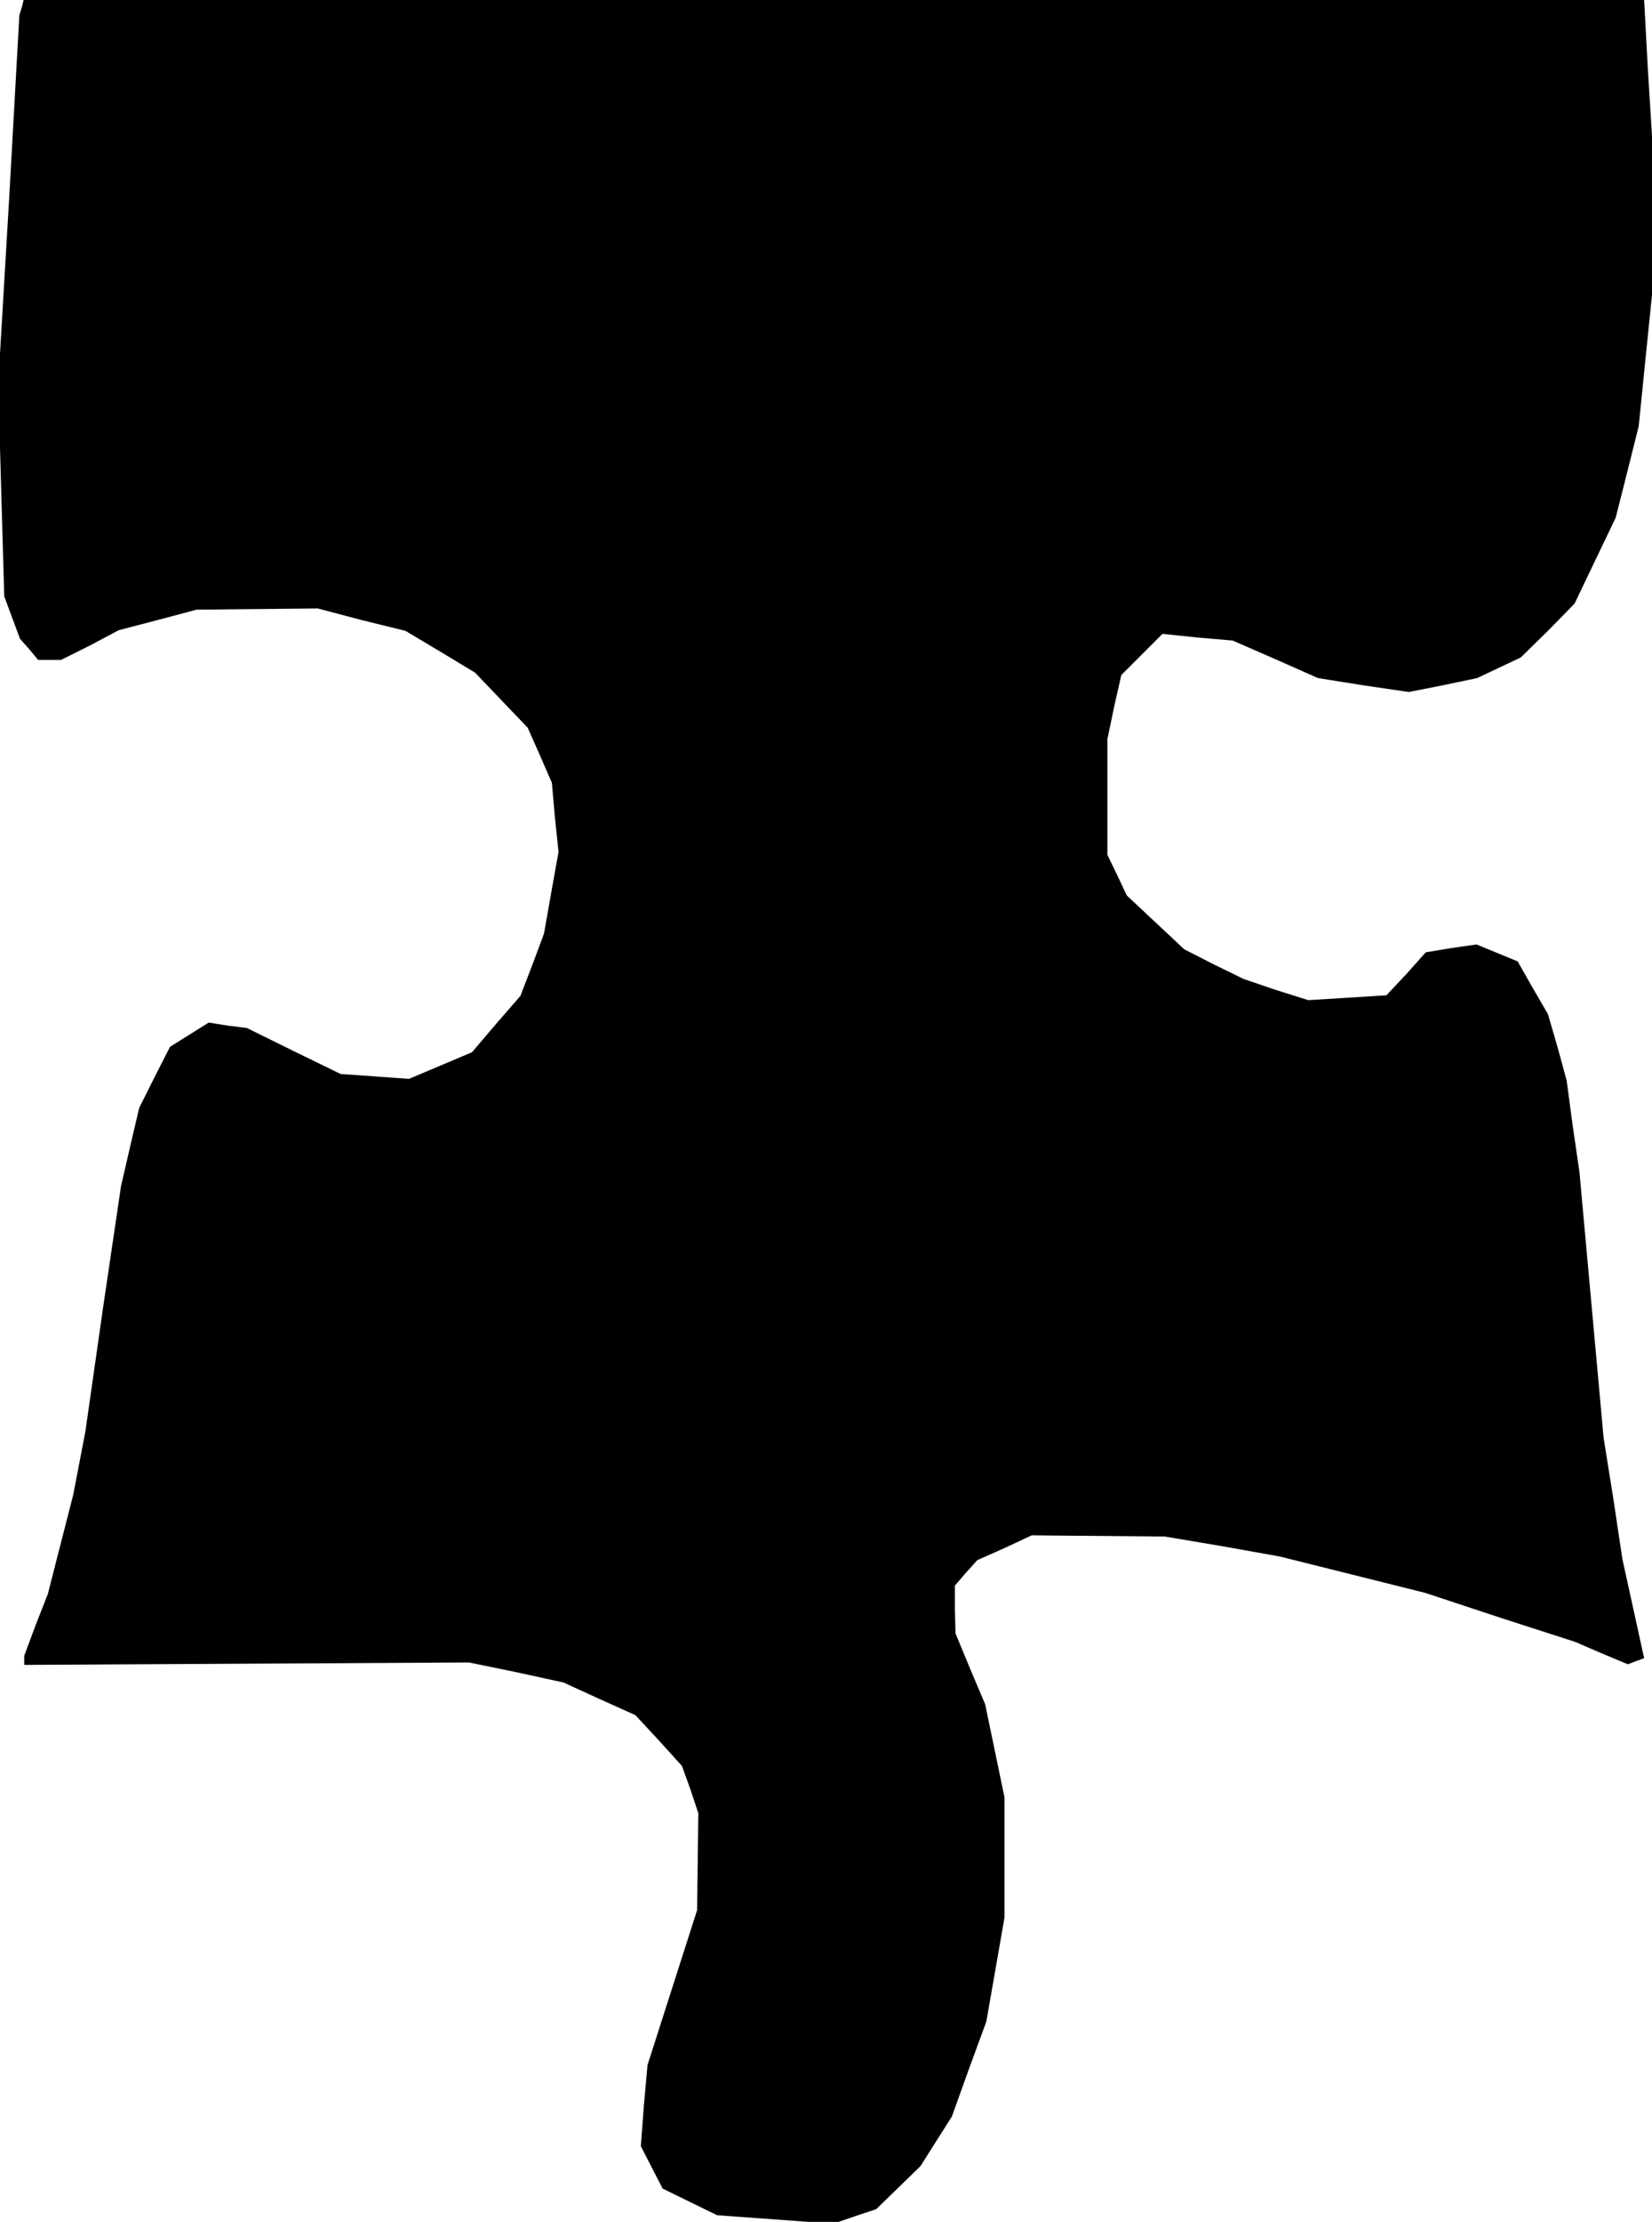<?xml version="1.0" standalone="no"?>
<!DOCTYPE svg PUBLIC "-//W3C//DTD SVG 20010904//EN"
 "http://www.w3.org/TR/2001/REC-SVG-20010904/DTD/svg10.dtd">
<svg version="1.0" xmlns="http://www.w3.org/2000/svg"
 width="273pt" height="367pt" viewBox="0 0 273 367"
 preserveAspectRatio="xMidYMid meet">
<g transform="translate(0,367) scale(0.1,-0.1)"
fill="#000000" stroke="none">
<path d="M36 3658 l-4 -13 -17 -305 -18 -305 5 -175 5 -175 13 -35 13 -35 15
-17 15 -18 19 0 19 0 48 24 47 25 65 17 64 17 100 1 100 1 72 -19 73 -18 57
-34 58 -35 44 -46 43 -45 20 -45 20 -46 5 -57 6 -57 -12 -67 -12 -68 -19 -51
-20 -52 -40 -46 -40 -47 -52 -22 -52 -22 -56 4 -57 4 -78 38 -77 38 -32 4 -31
5 -32 -20 -32 -20 -26 -51 -25 -50 -15 -64 -15 -65 -30 -203 -29 -203 -10 -52
-10 -52 -21 -82 -21 -82 -20 -51 -19 -51 0 -8 0 -7 368 2 367 2 78 -16 78 -17
59 -27 60 -27 39 -42 38 -42 14 -39 13 -39 -1 -80 -1 -80 -41 -128 -41 -128
-6 -67 -5 -67 18 -35 18 -35 45 -22 45 -22 96 -7 96 -7 35 12 36 12 36 35 37
36 26 41 26 41 28 78 29 79 15 86 15 86 0 99 0 99 -16 77 -16 77 -25 59 -24
58 -1 40 0 39 18 21 19 21 45 20 45 21 110 -1 110 -1 95 -16 95 -17 120 -30
120 -30 124 -41 124 -40 44 -19 43 -18 13 5 14 5 -18 82 -18 82 -15 100 -16
100 -20 220 -20 220 -11 75 -10 75 -15 55 -16 55 -25 43 -25 44 -34 14 -34 14
-42 -6 -42 -7 -32 -36 -33 -35 -64 -4 -65 -4 -54 17 -53 18 -49 24 -49 25 -47
44 -48 45 -16 34 -16 33 0 96 0 95 11 53 12 53 34 34 34 34 58 -6 58 -5 71
-31 70 -31 75 -12 75 -11 56 11 57 12 36 17 36 17 45 44 44 45 34 71 34 71 19
75 19 76 11 109 11 108 0 131 0 131 -7 113 -6 112 -1339 0 -1339 0 -3 -12z"/>
</g>
</svg>
